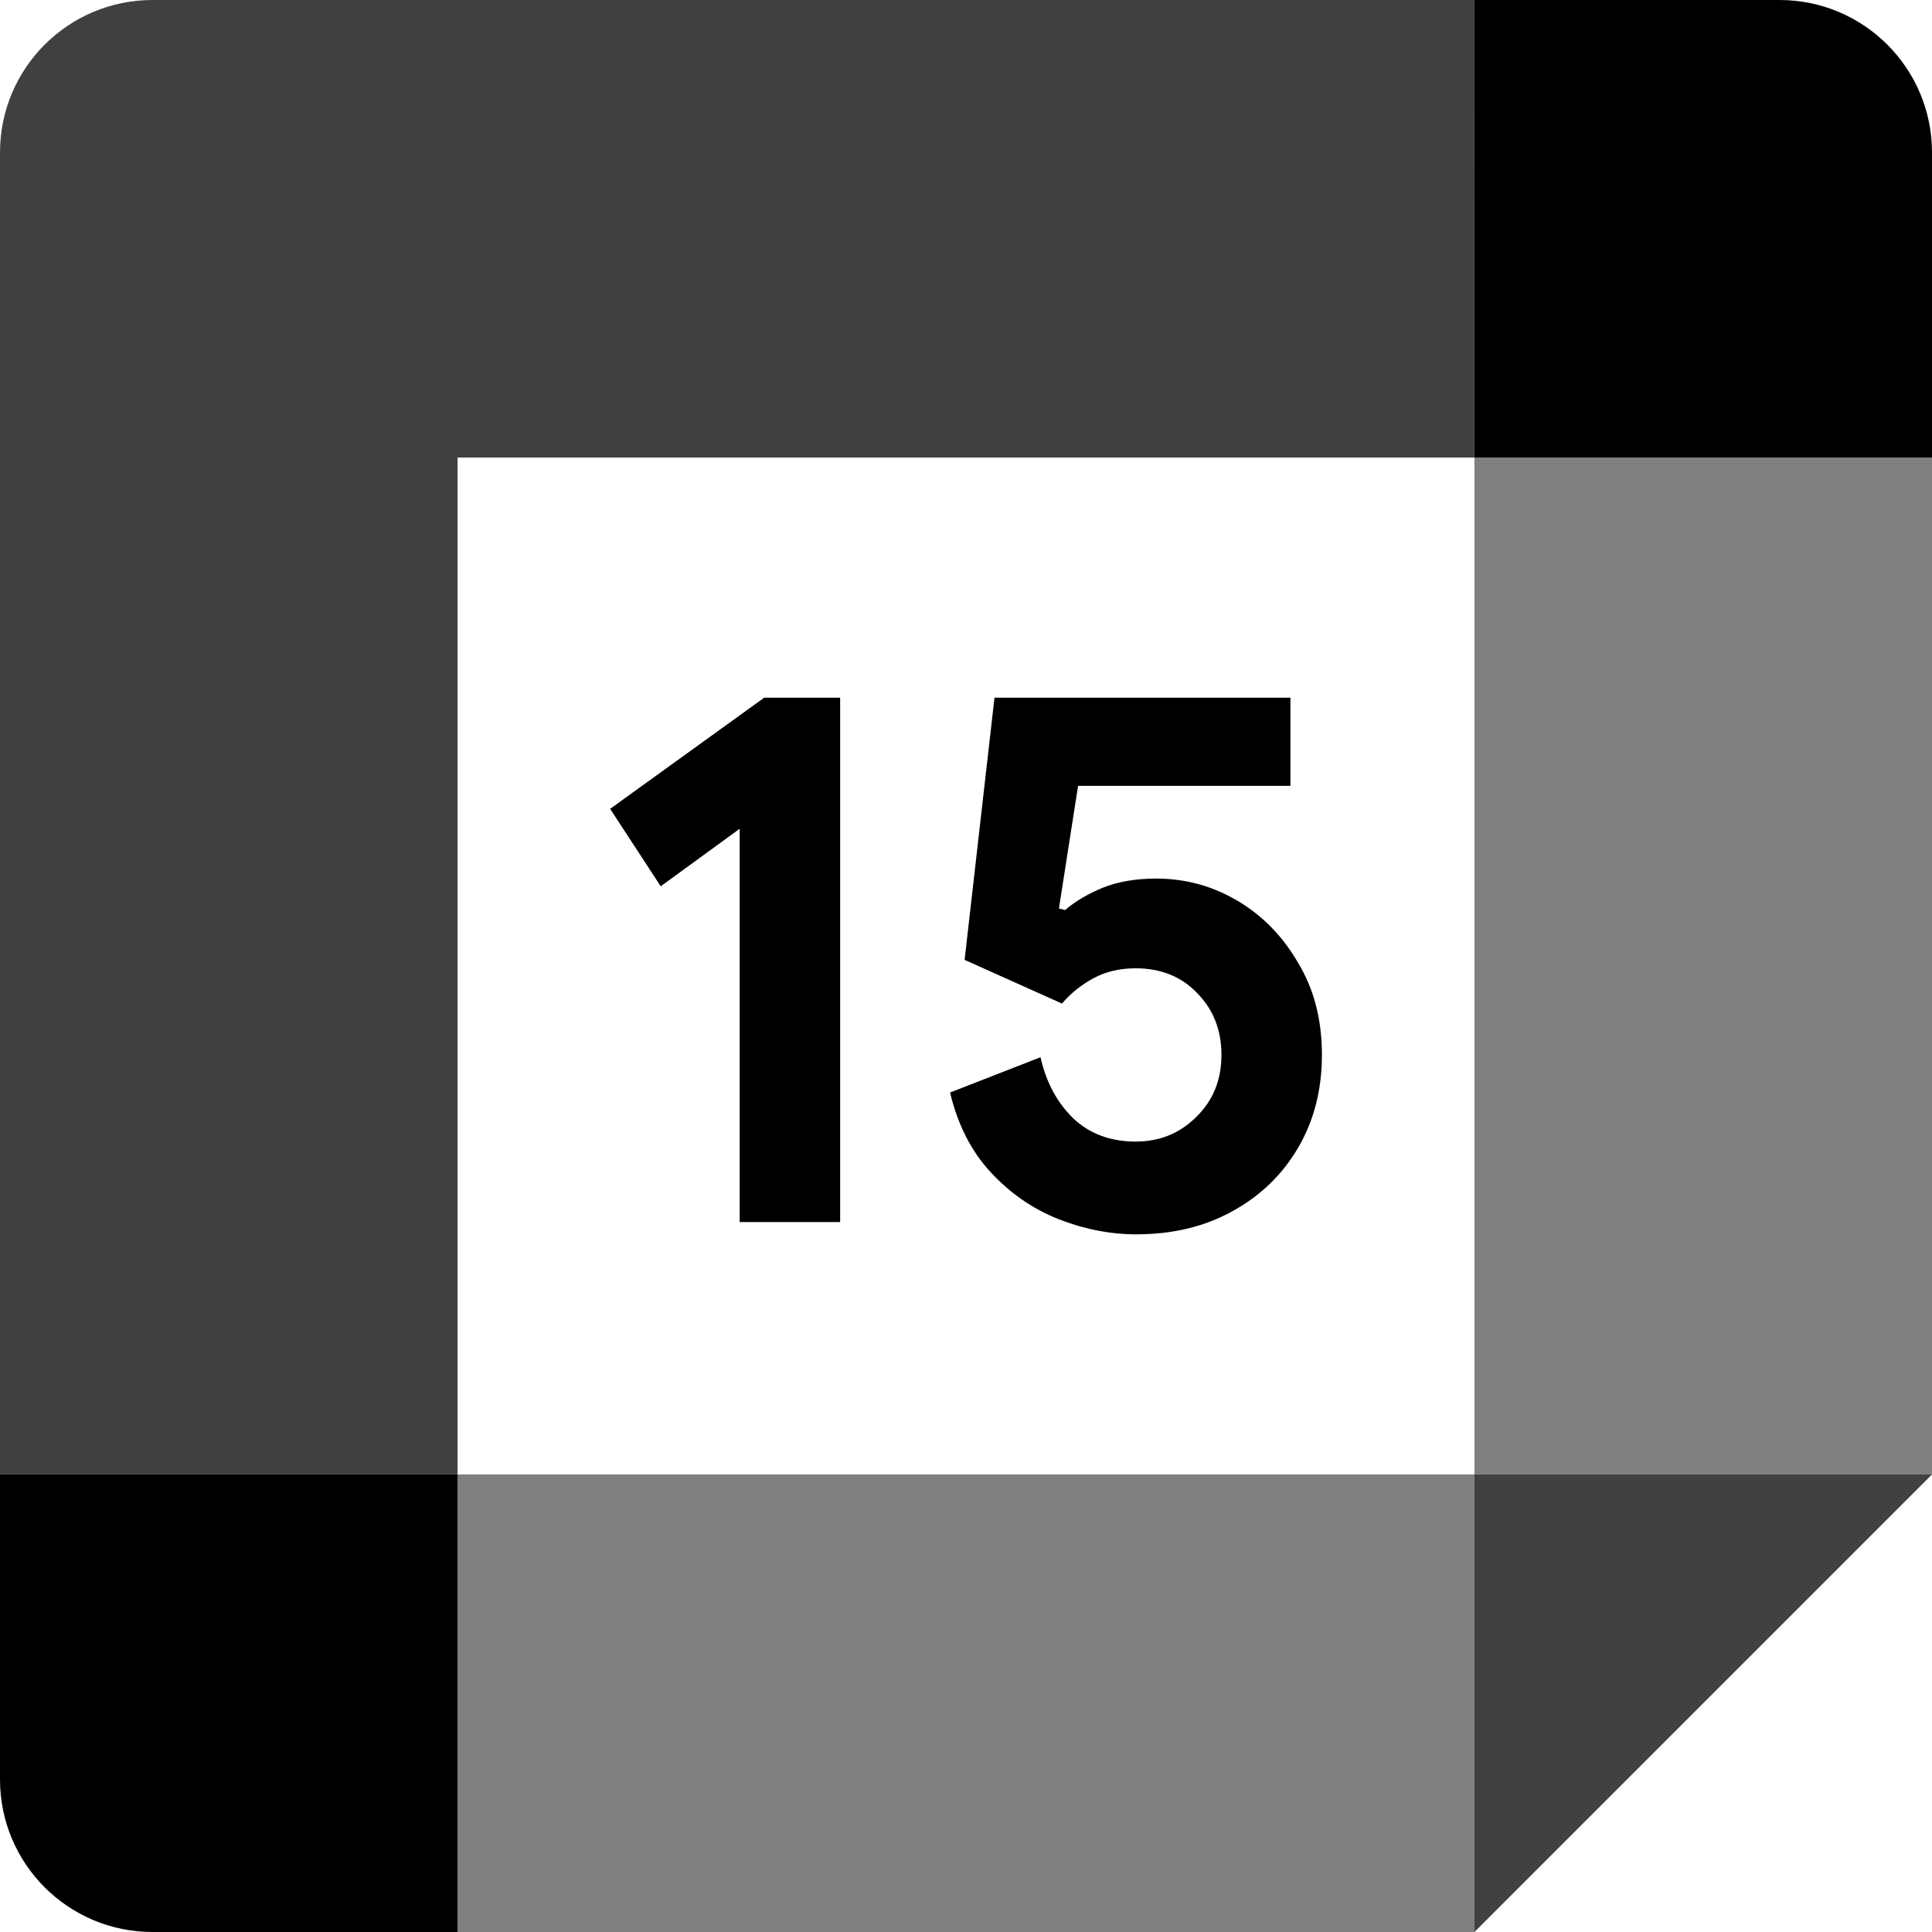 <?xml version="1.0" encoding="UTF-8" standalone="no"?>
<svg
   id="vector"
   width="72"
   height="72"
   viewBox="0 0 72 72"
   version="1.1"
   sodipodi:docname="google_calendar_15.svg"
   inkscape:version="1.2.1 (9c6d41e410, 2022-07-14)"
   xmlns:inkscape="http://www.inkscape.org/namespaces/inkscape"
   xmlns:sodipodi="http://sodipodi.sourceforge.net/DTD/sodipodi-0.dtd"
   xmlns="http://www.w3.org/2000/svg"
   xmlns:svg="http://www.w3.org/2000/svg">
  <defs
     id="defs14" />
  <sodipodi:namedview
     id="namedview12"
     pagecolor="#ffffff"
     bordercolor="#000000"
     borderopacity="0.25"
     inkscape:showpageshadow="2"
     inkscape:pageopacity="0.0"
     inkscape:pagecheckerboard="0"
     inkscape:deskcolor="#d1d1d1"
     showgrid="false"
     inkscape:zoom="8.1415489"
     inkscape:cx="-25.547964"
     inkscape:cy="39.30456"
     inkscape:window-width="1920"
     inkscape:window-height="1009"
     inkscape:window-x="-8"
     inkscape:window-y="-8"
     inkscape:window-maximized="1"
     inkscape:current-layer="g352" />
  <g
     id="g352">
    <path
       fill="#000"
       d="m54.948,72l17.052,-17.052 -8.526,-0 -8.526,0 -0,8.526z"
       fill-opacity="0.75"
       id="path_3" />
    <path
       fill="#000"
       d="M17.052,63.474L17.052,72L54.947,72L54.947,54.948L17.052,54.948Z"
       fill-opacity="0.5"
       id="path_4" />
    <path
       fill="#000"
       d="M5.684,-0C2.544,-0 -0,2.544 -0,5.684L-0,54.947L8.526,54.947 17.052,54.947L17.052,17.052l37.895,0l0,-8.526L54.948,-0Z"
       fill-opacity="0.75"
       id="path_5" />
    <path
       fill="#000"
       d="m-0,54.948l0,11.368c0,3.141 2.544,5.684 5.684,5.684l11.368,0l0,-17.052z"
       id="path_6" />
    <path
       fill="#000"
       d="M54.948,17.052L54.948,54.947L72,54.947L72,17.052l-8.895,0z"
       fill-opacity="0.5"
       id="path_7" />
    <path
       fill="#000"
       d="M72,17.052L72,5.684c0,-3.141 -2.544,-5.684 -5.684,-5.684l-11.368,0l0,17.052z"
       id="path_8" />
    <path
       d="M 27.566,45.543 V 30.886 L 24.623,33.029 22.738,30.143 28.481,26 h 2.829 V 45.543 Z M 42.348,46 c -0.971,0 -1.943,-0.191 -2.914,-0.571 -0.953,-0.381 -1.791,-0.962 -2.514,-1.743 -0.724,-0.781 -1.229,-1.771 -1.514,-2.971 L 38.777,39.4 c 0.209,0.933 0.619,1.695 1.229,2.286 0.609,0.571 1.381,0.857 2.314,0.857 0.895,0 1.647,-0.305 2.257,-0.914 0.629,-0.609 0.943,-1.381 0.943,-2.314 0,-0.914 -0.295,-1.676 -0.886,-2.286 C 44.043,36.4 43.272,36.086 42.319,36.086 c -0.591,0 -1.114,0.124 -1.571,0.371 -0.457,0.248 -0.848,0.562 -1.171,0.943 L 35.948,35.771 37.062,26 h 11.029 v 3.286 h -7.914 l -0.714,4.571 0.229,0.057 c 0.381,-0.324 0.848,-0.6 1.4,-0.829 0.571,-0.229 1.238,-0.343 2,-0.343 1.086,0 2.095,0.276 3.029,0.829 0.933,0.552 1.686,1.324 2.257,2.314 0.59,0.971 0.886,2.114 0.886,3.429 0,1.295 -0.295,2.448 -0.886,3.457 -0.591,1.009 -1.41,1.8 -2.457,2.371 -1.029,0.571 -2.219,0.857 -3.571,0.857 z"
       fill="#2f353e"
       id="path8613"
       style="fill:#000000;fill-opacity:1;stroke-width:2.143" />
  </g>
</svg>
